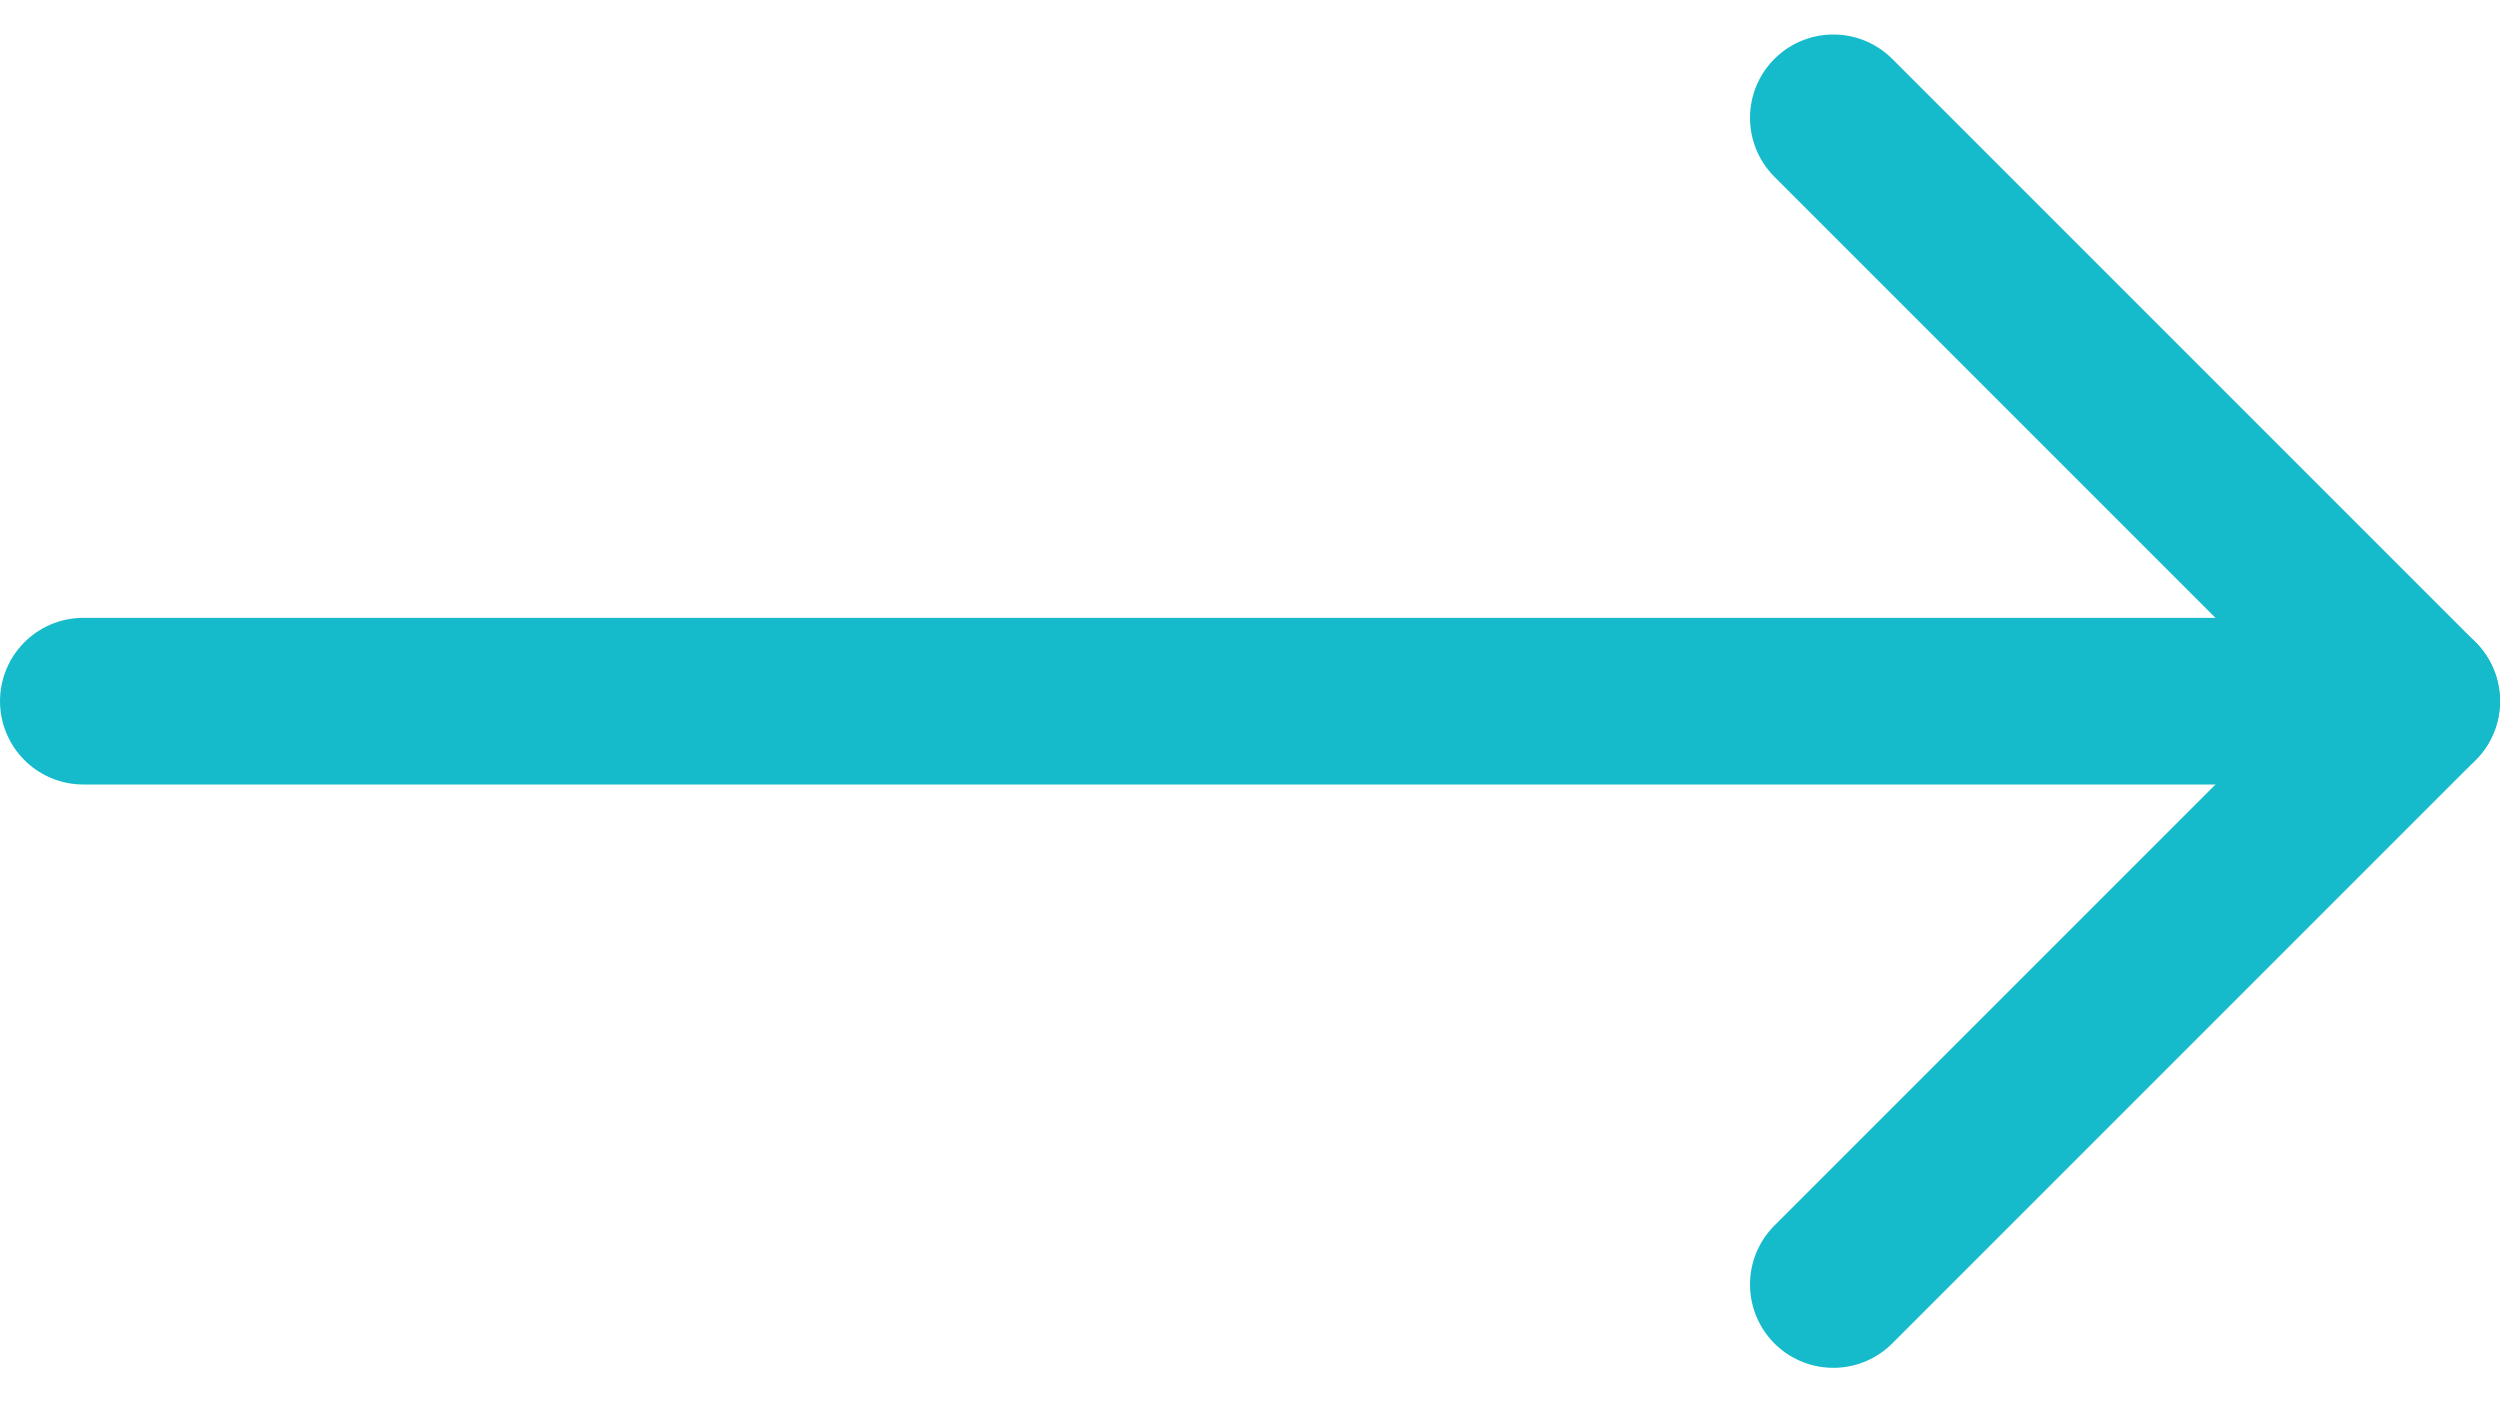 <svg xmlns="http://www.w3.org/2000/svg" width="30" height="16.828" viewBox="0 0 30 16.828">
  <g id="arrow-right" transform="translate(10 -3.586)">
    <line id="Line_1" data-name="Line 1" x2="28" transform="translate(-9 12)" fill="none" stroke="#16bbcb" stroke-linecap="round" stroke-linejoin="round" stroke-width="2"/>
    <path id="Path_21" data-name="Path 21" d="M12,5l7,7-7,7" fill="none" stroke="#16bbcb" stroke-linecap="round" stroke-linejoin="round" stroke-width="2"/>
  </g>
</svg>
